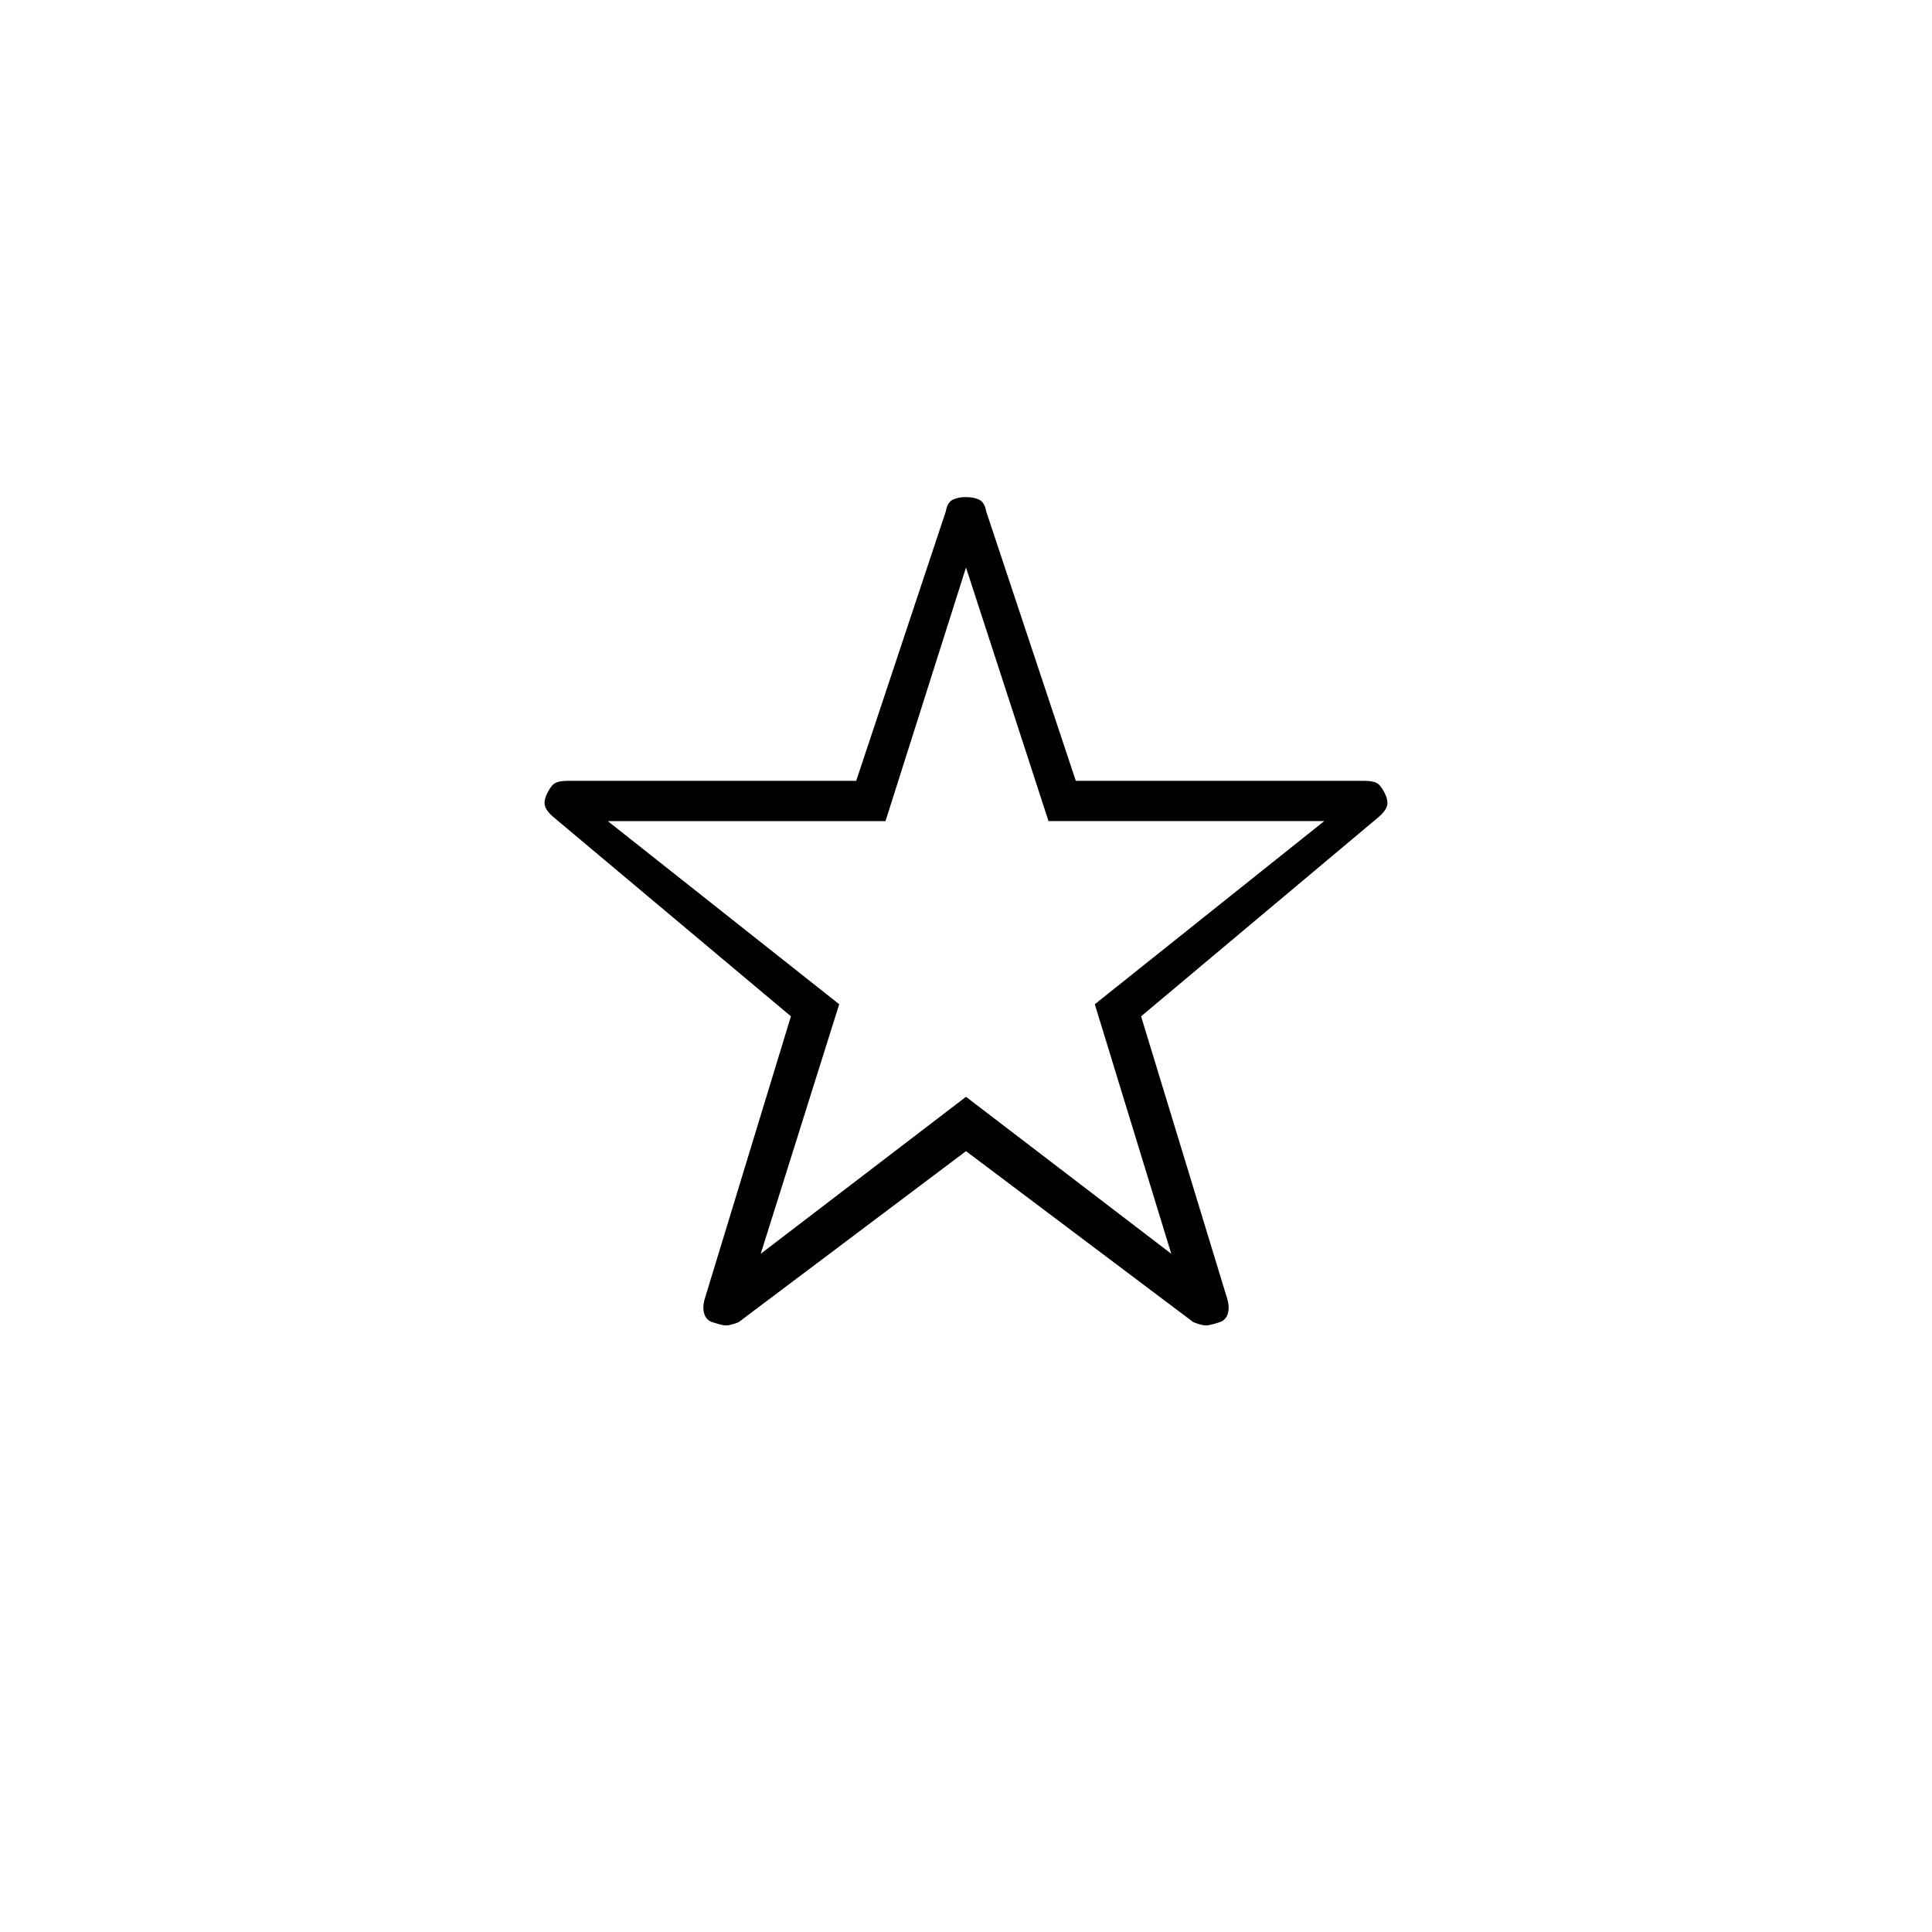 <svg xmlns="http://www.w3.org/2000/svg" height="20" viewBox="0 -960 960 960" width="20"><path d="m378-337 102-78 102 78-38-124 114-91H521l-41-126-40 126H302l115 91-39 124Zm102-51-113 85q-5 2-7.5 1.5T354-303q-3-1-4-4t0-7l43-141-118-99q-3.33-2.82-4.17-5.41Q270-562 272-566t4.03-5q2.03-1 5.97-1h143.44L470-706q.73-4.31 3.37-5.66Q476-713 480-713t6.63 1.34q2.64 1.35 3.37 5.66l44.56 134H678q3.94 0 5.97 1t4.03 5q2 4 1.17 6.59-.84 2.59-4.17 5.41l-118 99 43 141q1 4 0 7t-4 4q-3 1-5.5 1.5T593-303l-113-85Zm0-120Z"/></svg>